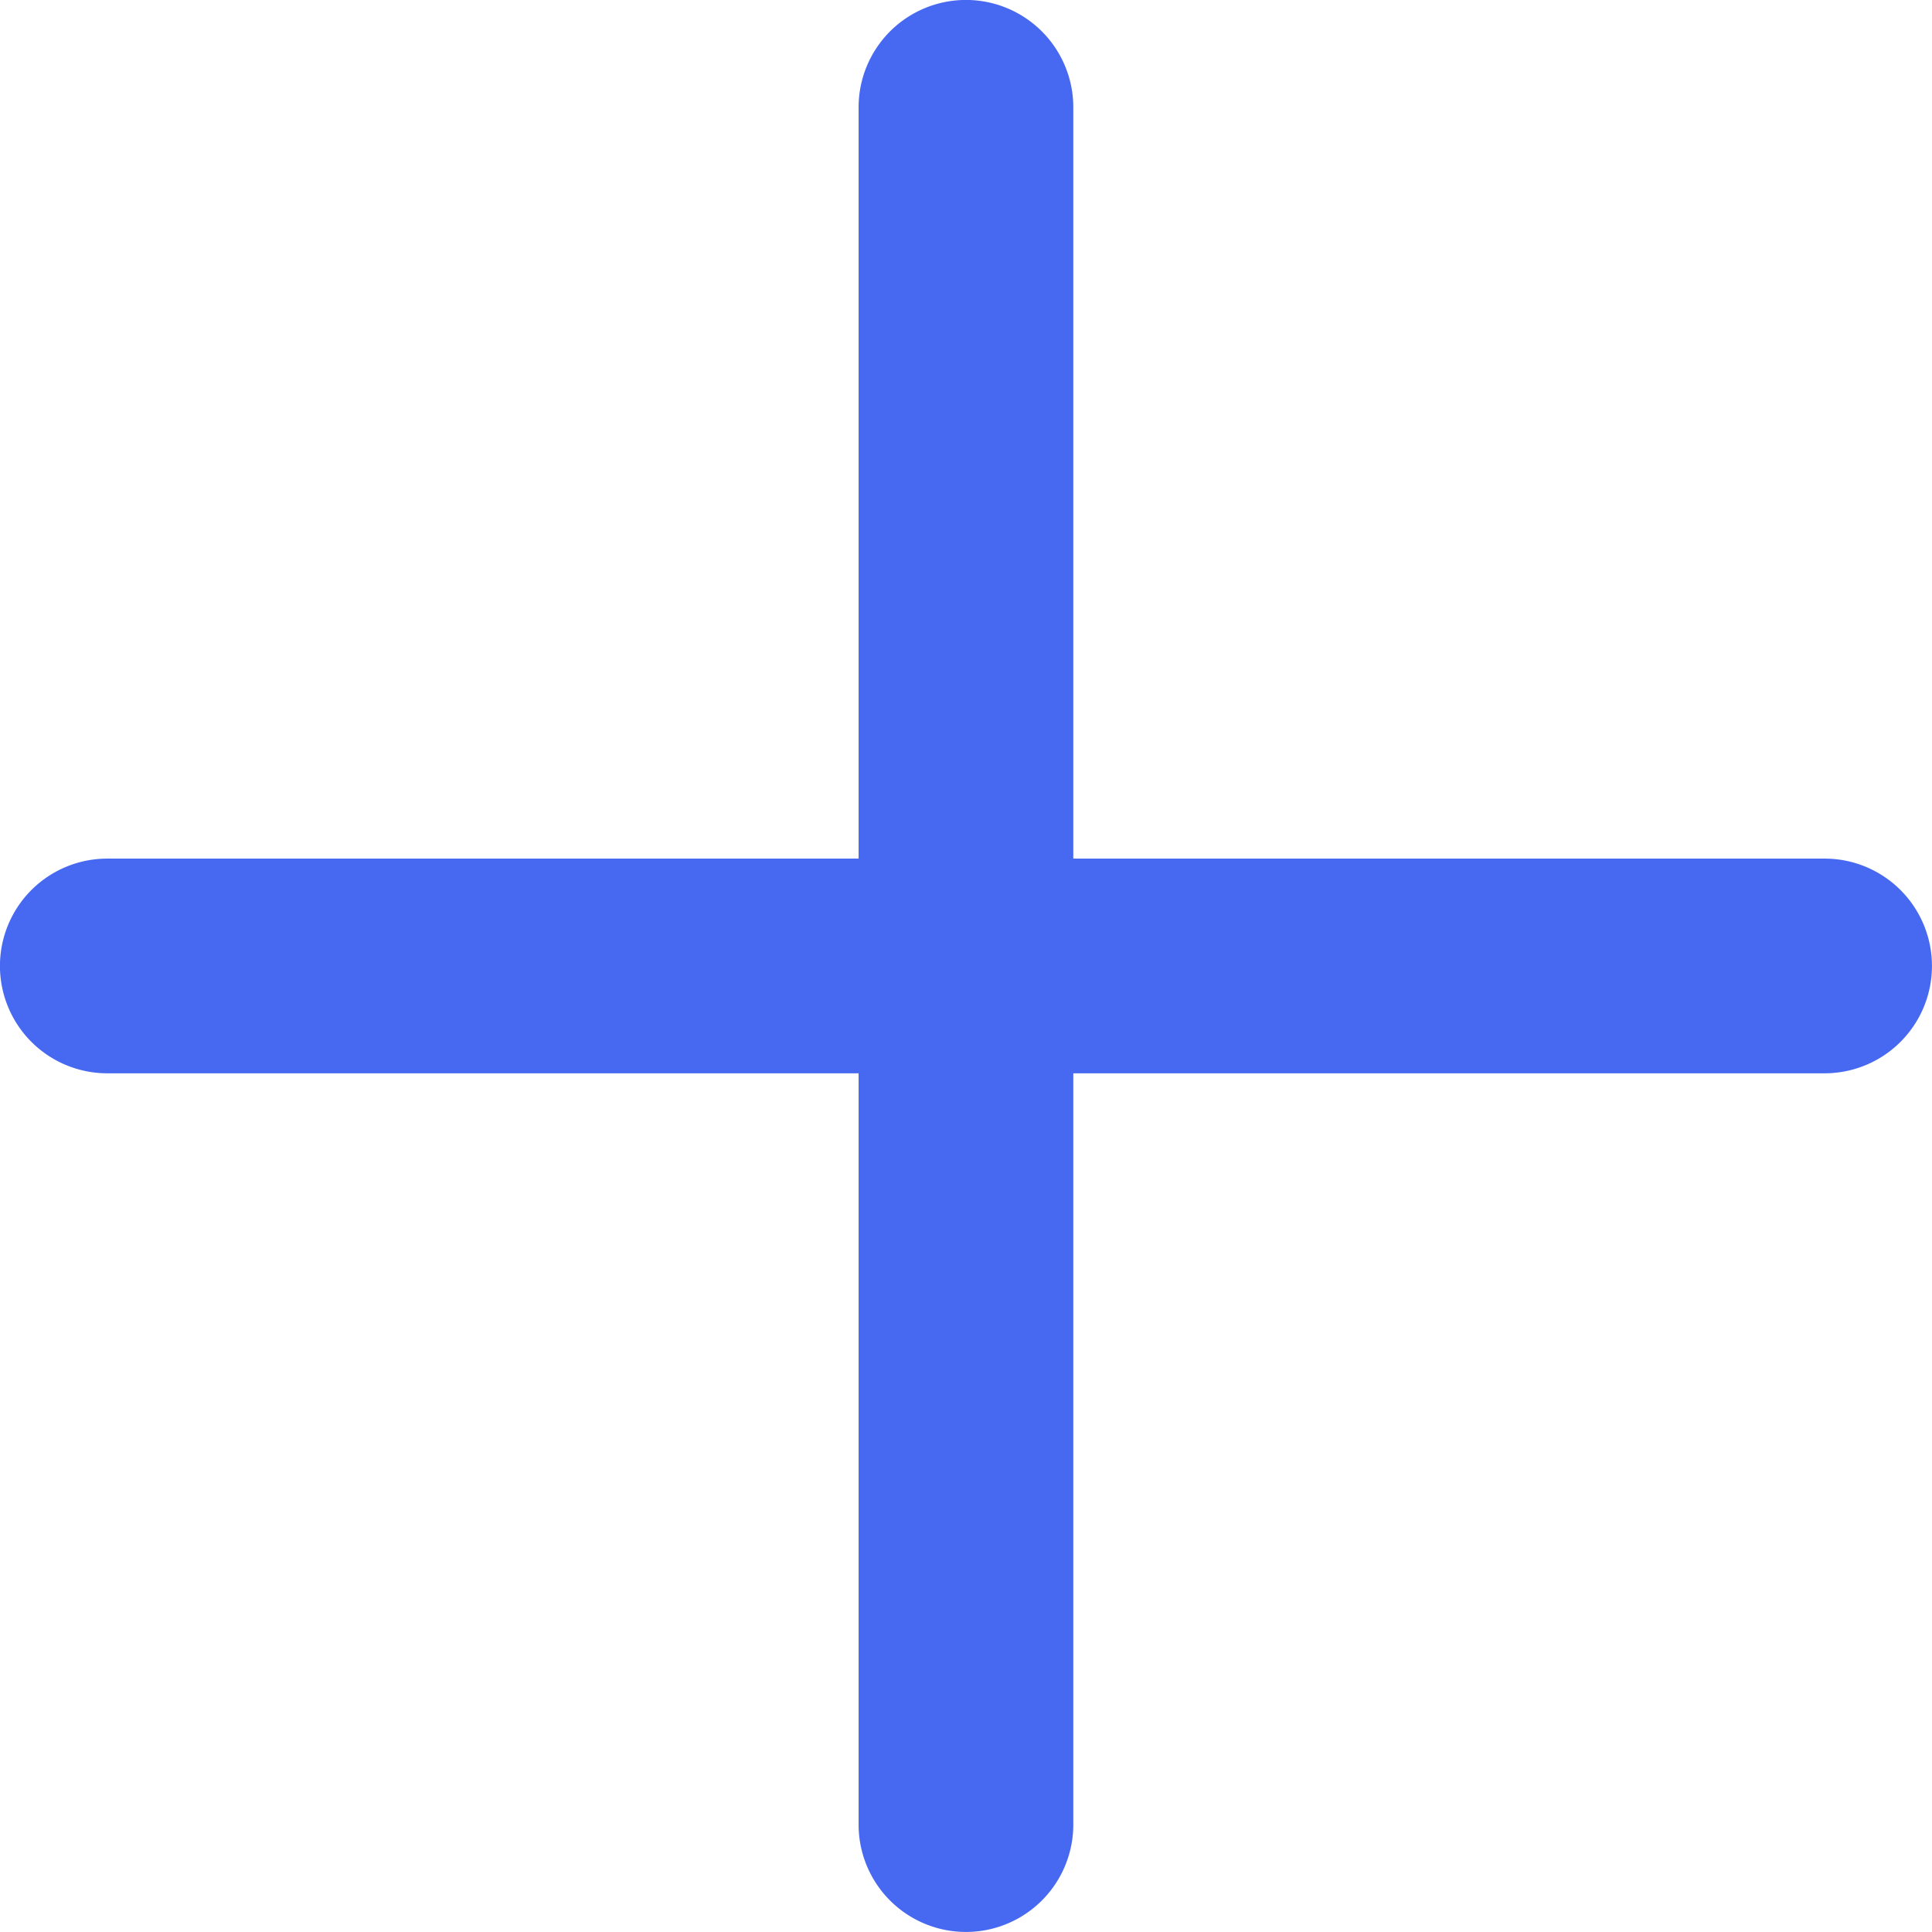<svg xmlns="http://www.w3.org/2000/svg" width="19.932" height="19.932" viewBox="0 0 19.932 19.932">
  <path id="plus" d="M15.573,15.573v7.751a1.107,1.107,0,0,1-2.215,0V15.573H5.607a1.107,1.107,0,0,1,0-2.215h7.751V5.607a1.107,1.107,0,1,1,2.215,0v7.751h7.751a1.107,1.107,0,0,1,0,2.215Z" transform="translate(-4.5 -4.5)" fill="#4769f1" fill-rule="evenodd"/>
</svg>
